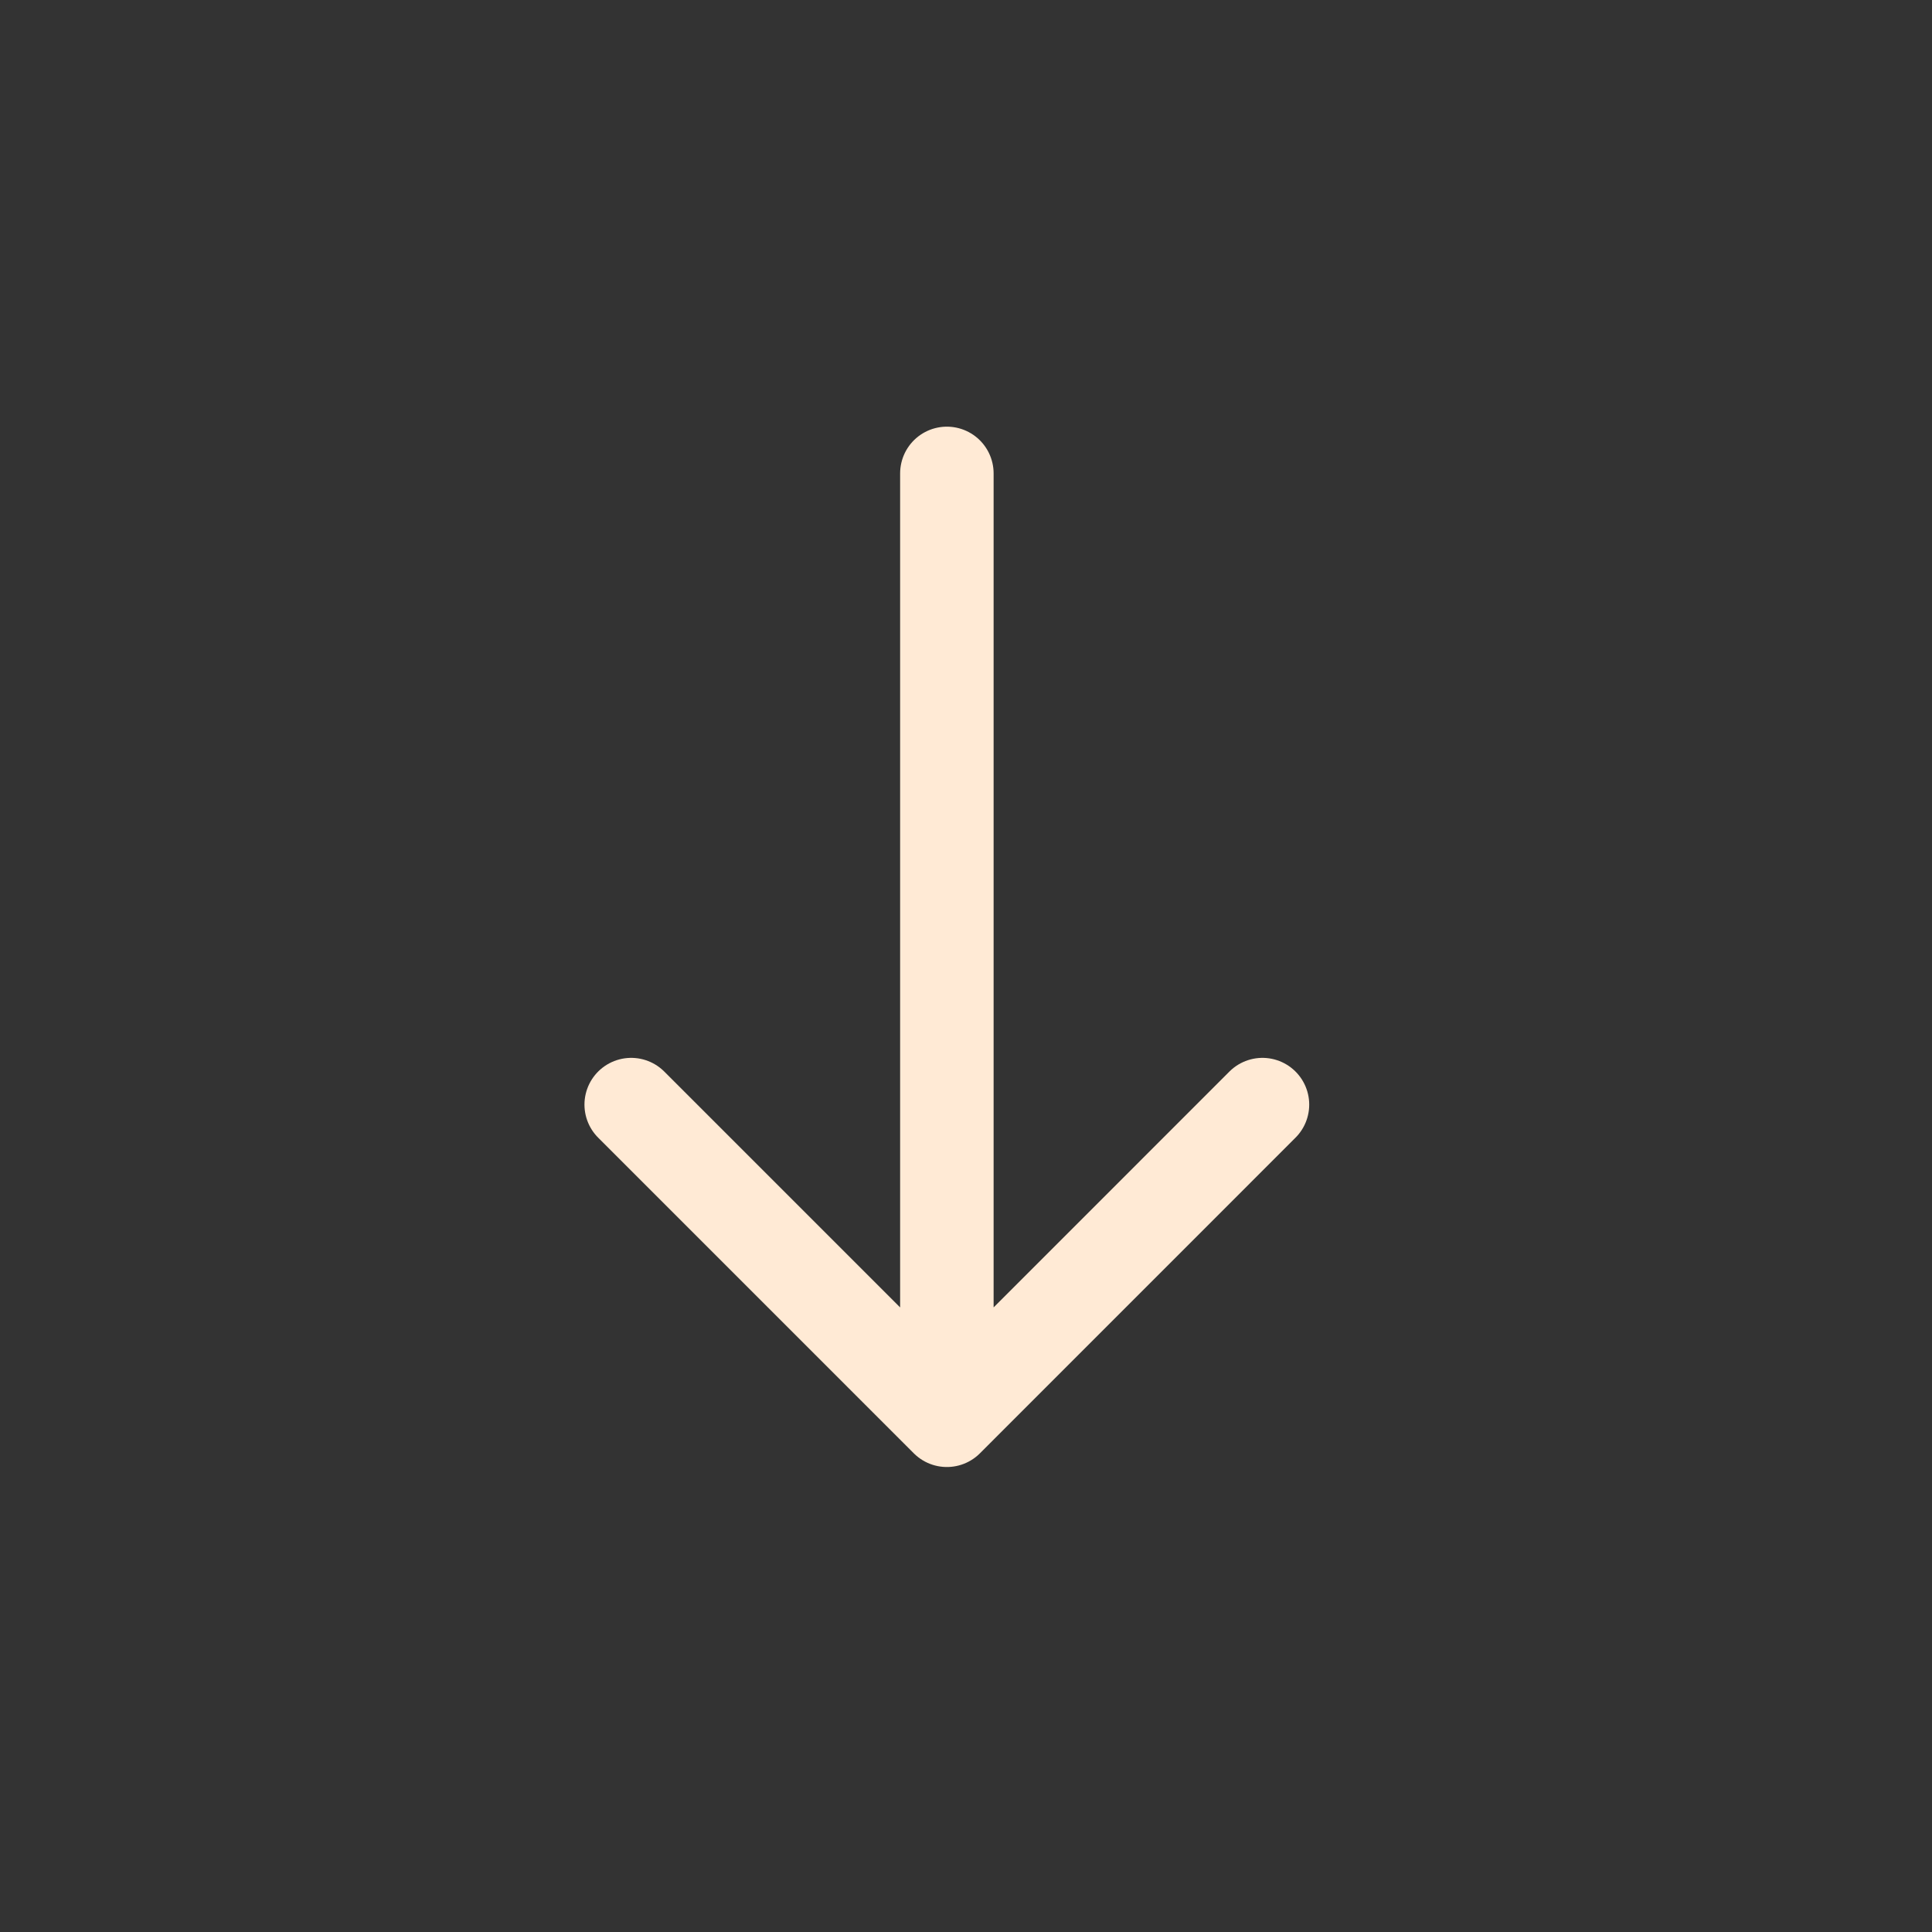 <svg width="31" height="31" viewBox="0 0 31 31" fill="none" xmlns="http://www.w3.org/2000/svg">
<rect x="0" y="0" width="31" height="31" fill="#333333" stroke="none"/>
<path d="M20.257 17.724L15.193 22.789M15.193 22.789L10.128 17.724M15.193 22.789L15.193 7.596" stroke="#FFEAD5" stroke-width="1.5" stroke-miterlimit="10" stroke-linecap="round" stroke-linejoin="round"/>
</svg>
